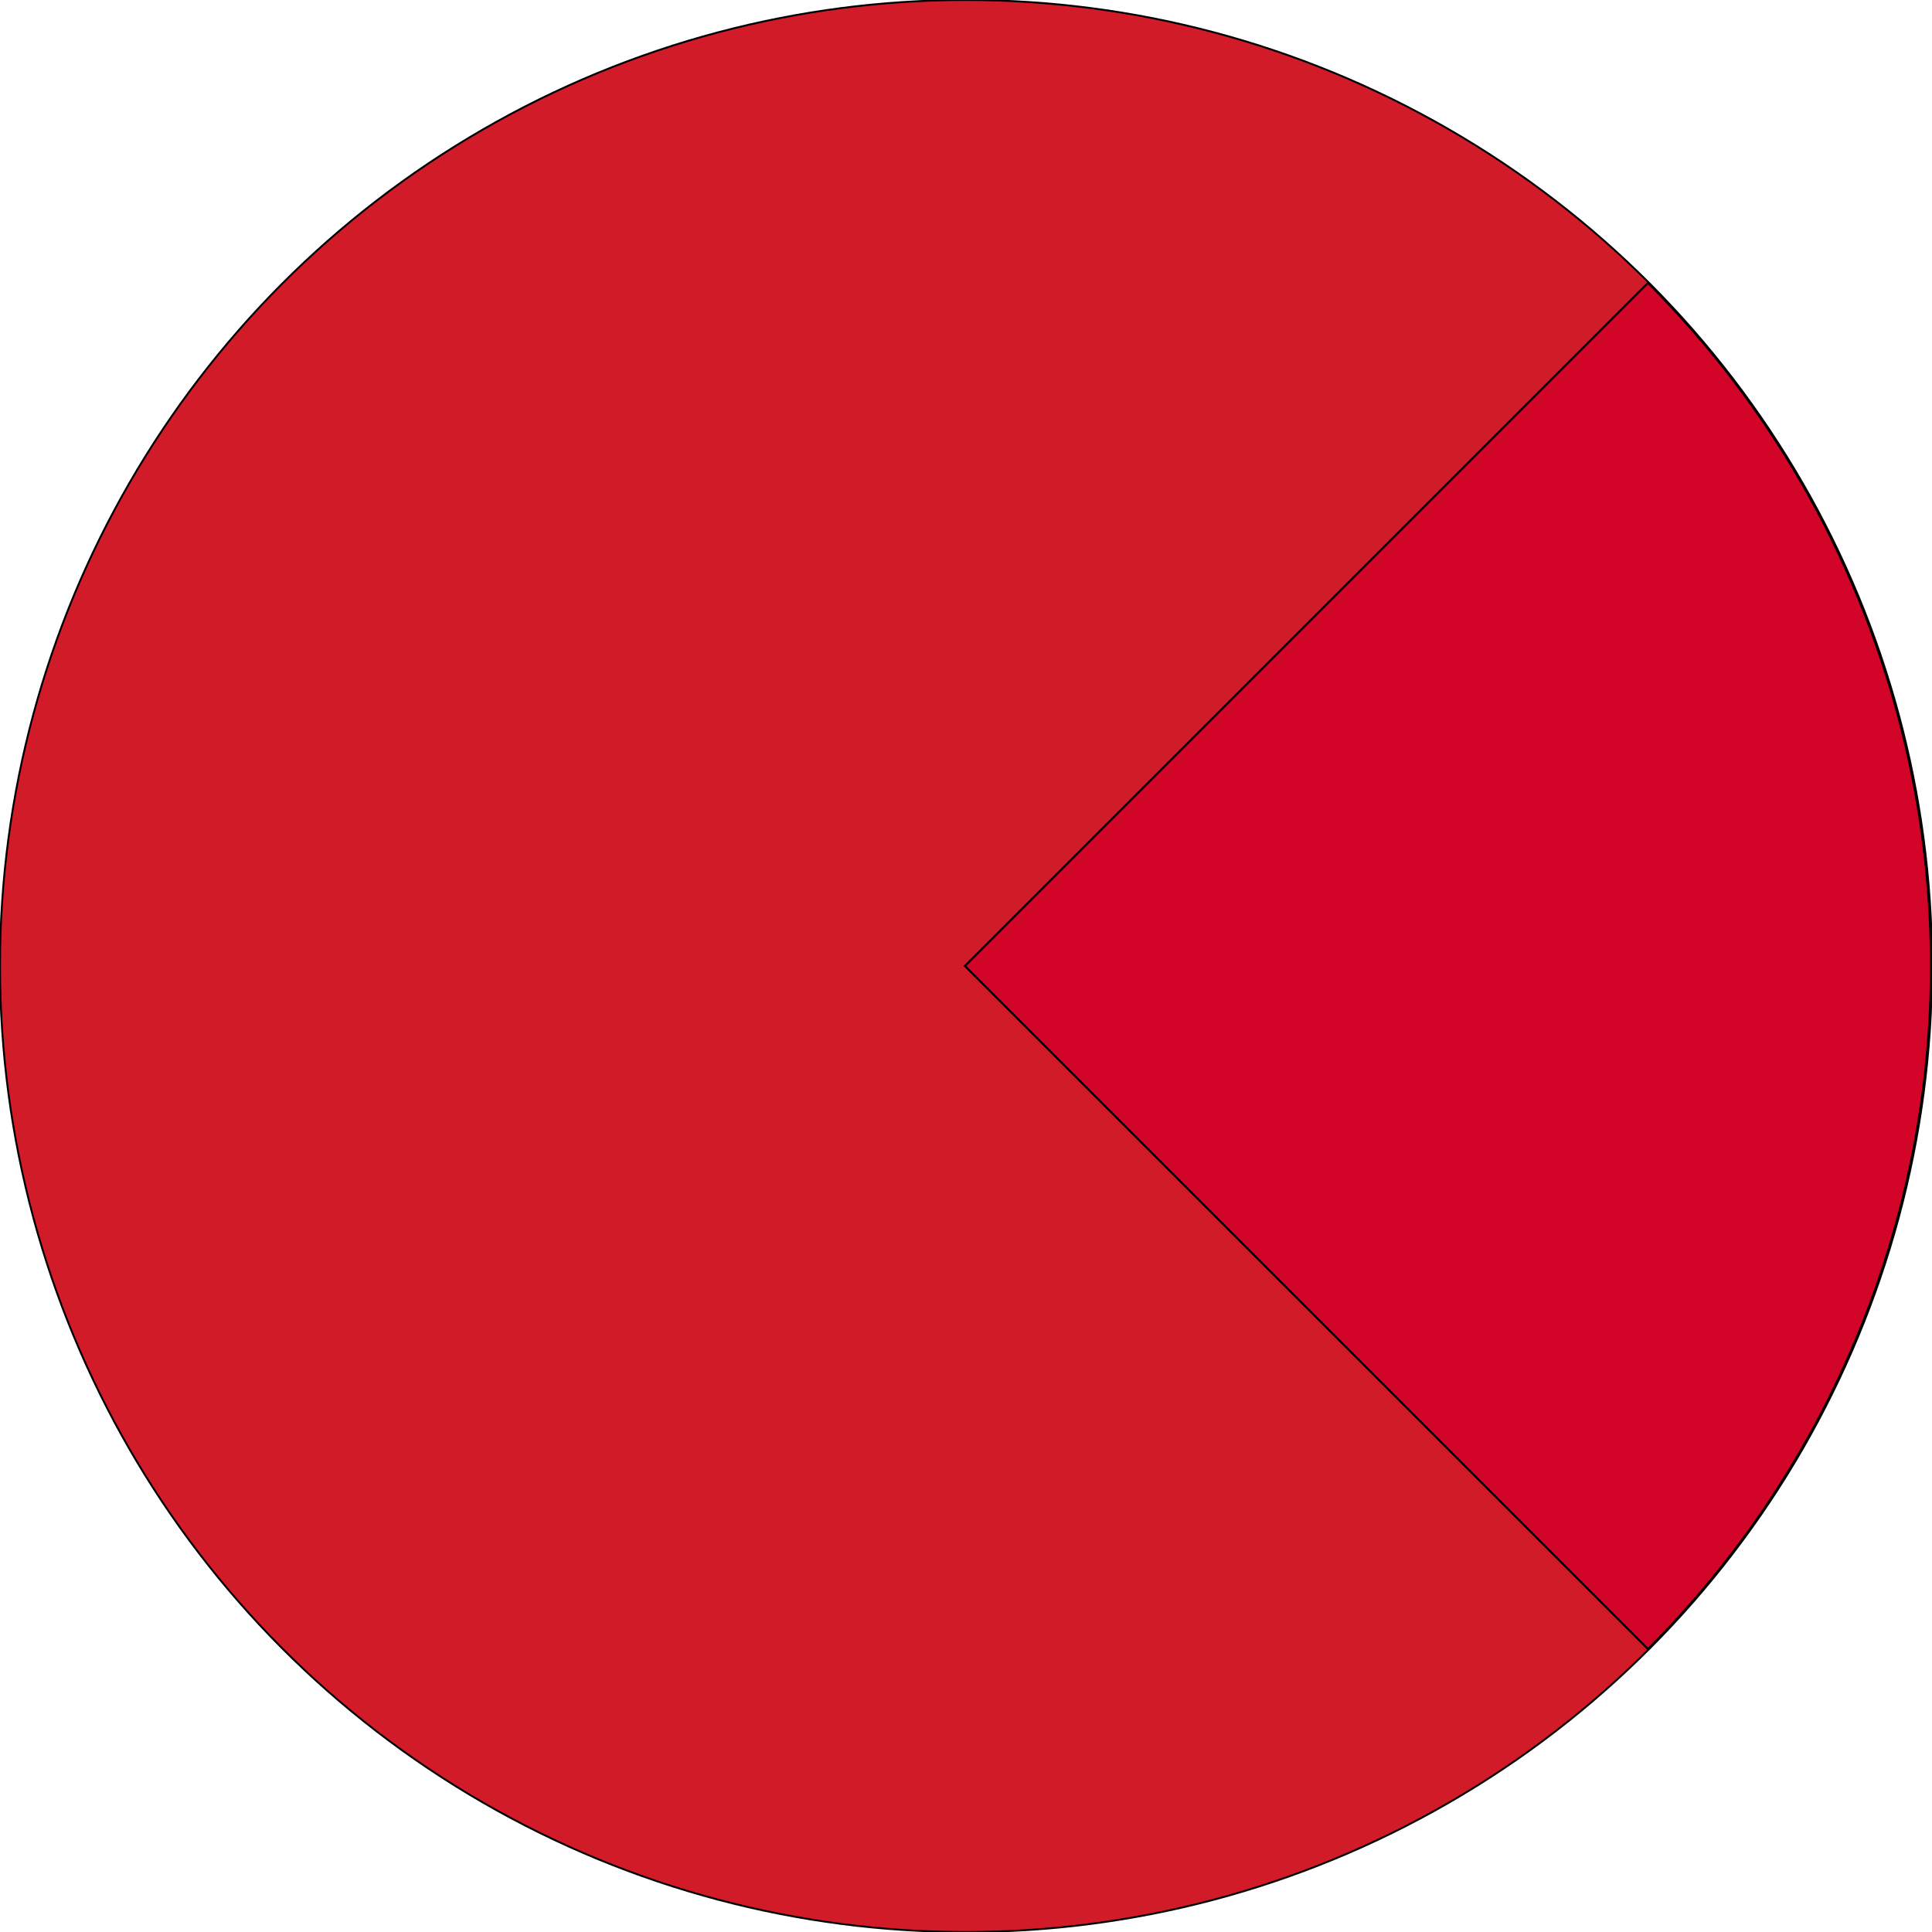 <?xml version="1.0" encoding="UTF-8" standalone="no"?>
<svg
   xmlns:osb="http://www.openswatchbook.org/uri/2009/osb"
   xmlns:dc="http://purl.org/dc/elements/1.1/"
   xmlns:cc="http://creativecommons.org/ns#"
   xmlns:rdf="http://www.w3.org/1999/02/22-rdf-syntax-ns#"
   xmlns:svg="http://www.w3.org/2000/svg"
   xmlns="http://www.w3.org/2000/svg"
   xmlns:sodipodi="http://sodipodi.sourceforge.net/DTD/sodipodi-0.dtd"
   xmlns:inkscape="http://www.inkscape.org/namespaces/inkscape"
   id="svg4562"
   xml:space="preserve"
   enable-background="new 0 0 1024.00 1024.00"
   viewBox="0 0 1024.00 1024.00"
   height="1024"
   width="1024"
   version="1.1"
   sodipodi:docname="uE925-chart-pie.svg"
   inkscape:version="0.92.3 (2405546, 2018-03-11)"><sodipodi:namedview
   pagecolor="#ffffff"
   bordercolor="#666666"
   borderopacity="1"
   objecttolerance="10"
   gridtolerance="10"
   guidetolerance="10"
   inkscape:pageopacity="0"
   inkscape:pageshadow="2"
   inkscape:window-width="1544"
   inkscape:window-height="836"
   id="namedview1415"
   showgrid="false"
   inkscape:zoom="0.32593203"
   inkscape:cx="-100.62629"
   inkscape:cy="350.96493"
   inkscape:window-x="0"
   inkscape:window-y="0"
   inkscape:window-maximized="0"
   inkscape:current-layer="svg4562" /><defs
   id="defs4566"><linearGradient
     id="linearGradient5239"
     osb:paint="solid"><stop
       style="stop-color:#41e7d0;stop-opacity:1;"
       offset="0"
       id="stop5237" /></linearGradient></defs>
	
	
<circle
   style="fill:#d21b28;fill-opacity:1;stroke:#000000;stroke-opacity:1"
   id="path1995"
   cx="512"
   cy="512"
   r="512" /><path
   style="fill:#d2f628;fill-opacity:1;stroke:#000000;stroke-opacity:1"
   id="path1995-3"
   r="448"
   cy="512"
   cx="512" /><path
   style="fill:#d20428;fill-opacity:1;stroke:#000000;stroke-width:1.111;stroke-opacity:1"
   id="path6905"
   sodipodi:type="arc"
   sodipodi:cx="511.44461"
   sodipodi:cy="512"
   sodipodi:rx="512"
   sodipodi:ry="512"
   sodipodi:start="5.4977871"
   sodipodi:end="0.78539816"
   d="m 873.483,149.961 a 512,512 0 0 1 0,724.077 L 511.445,512 Z" /></svg>